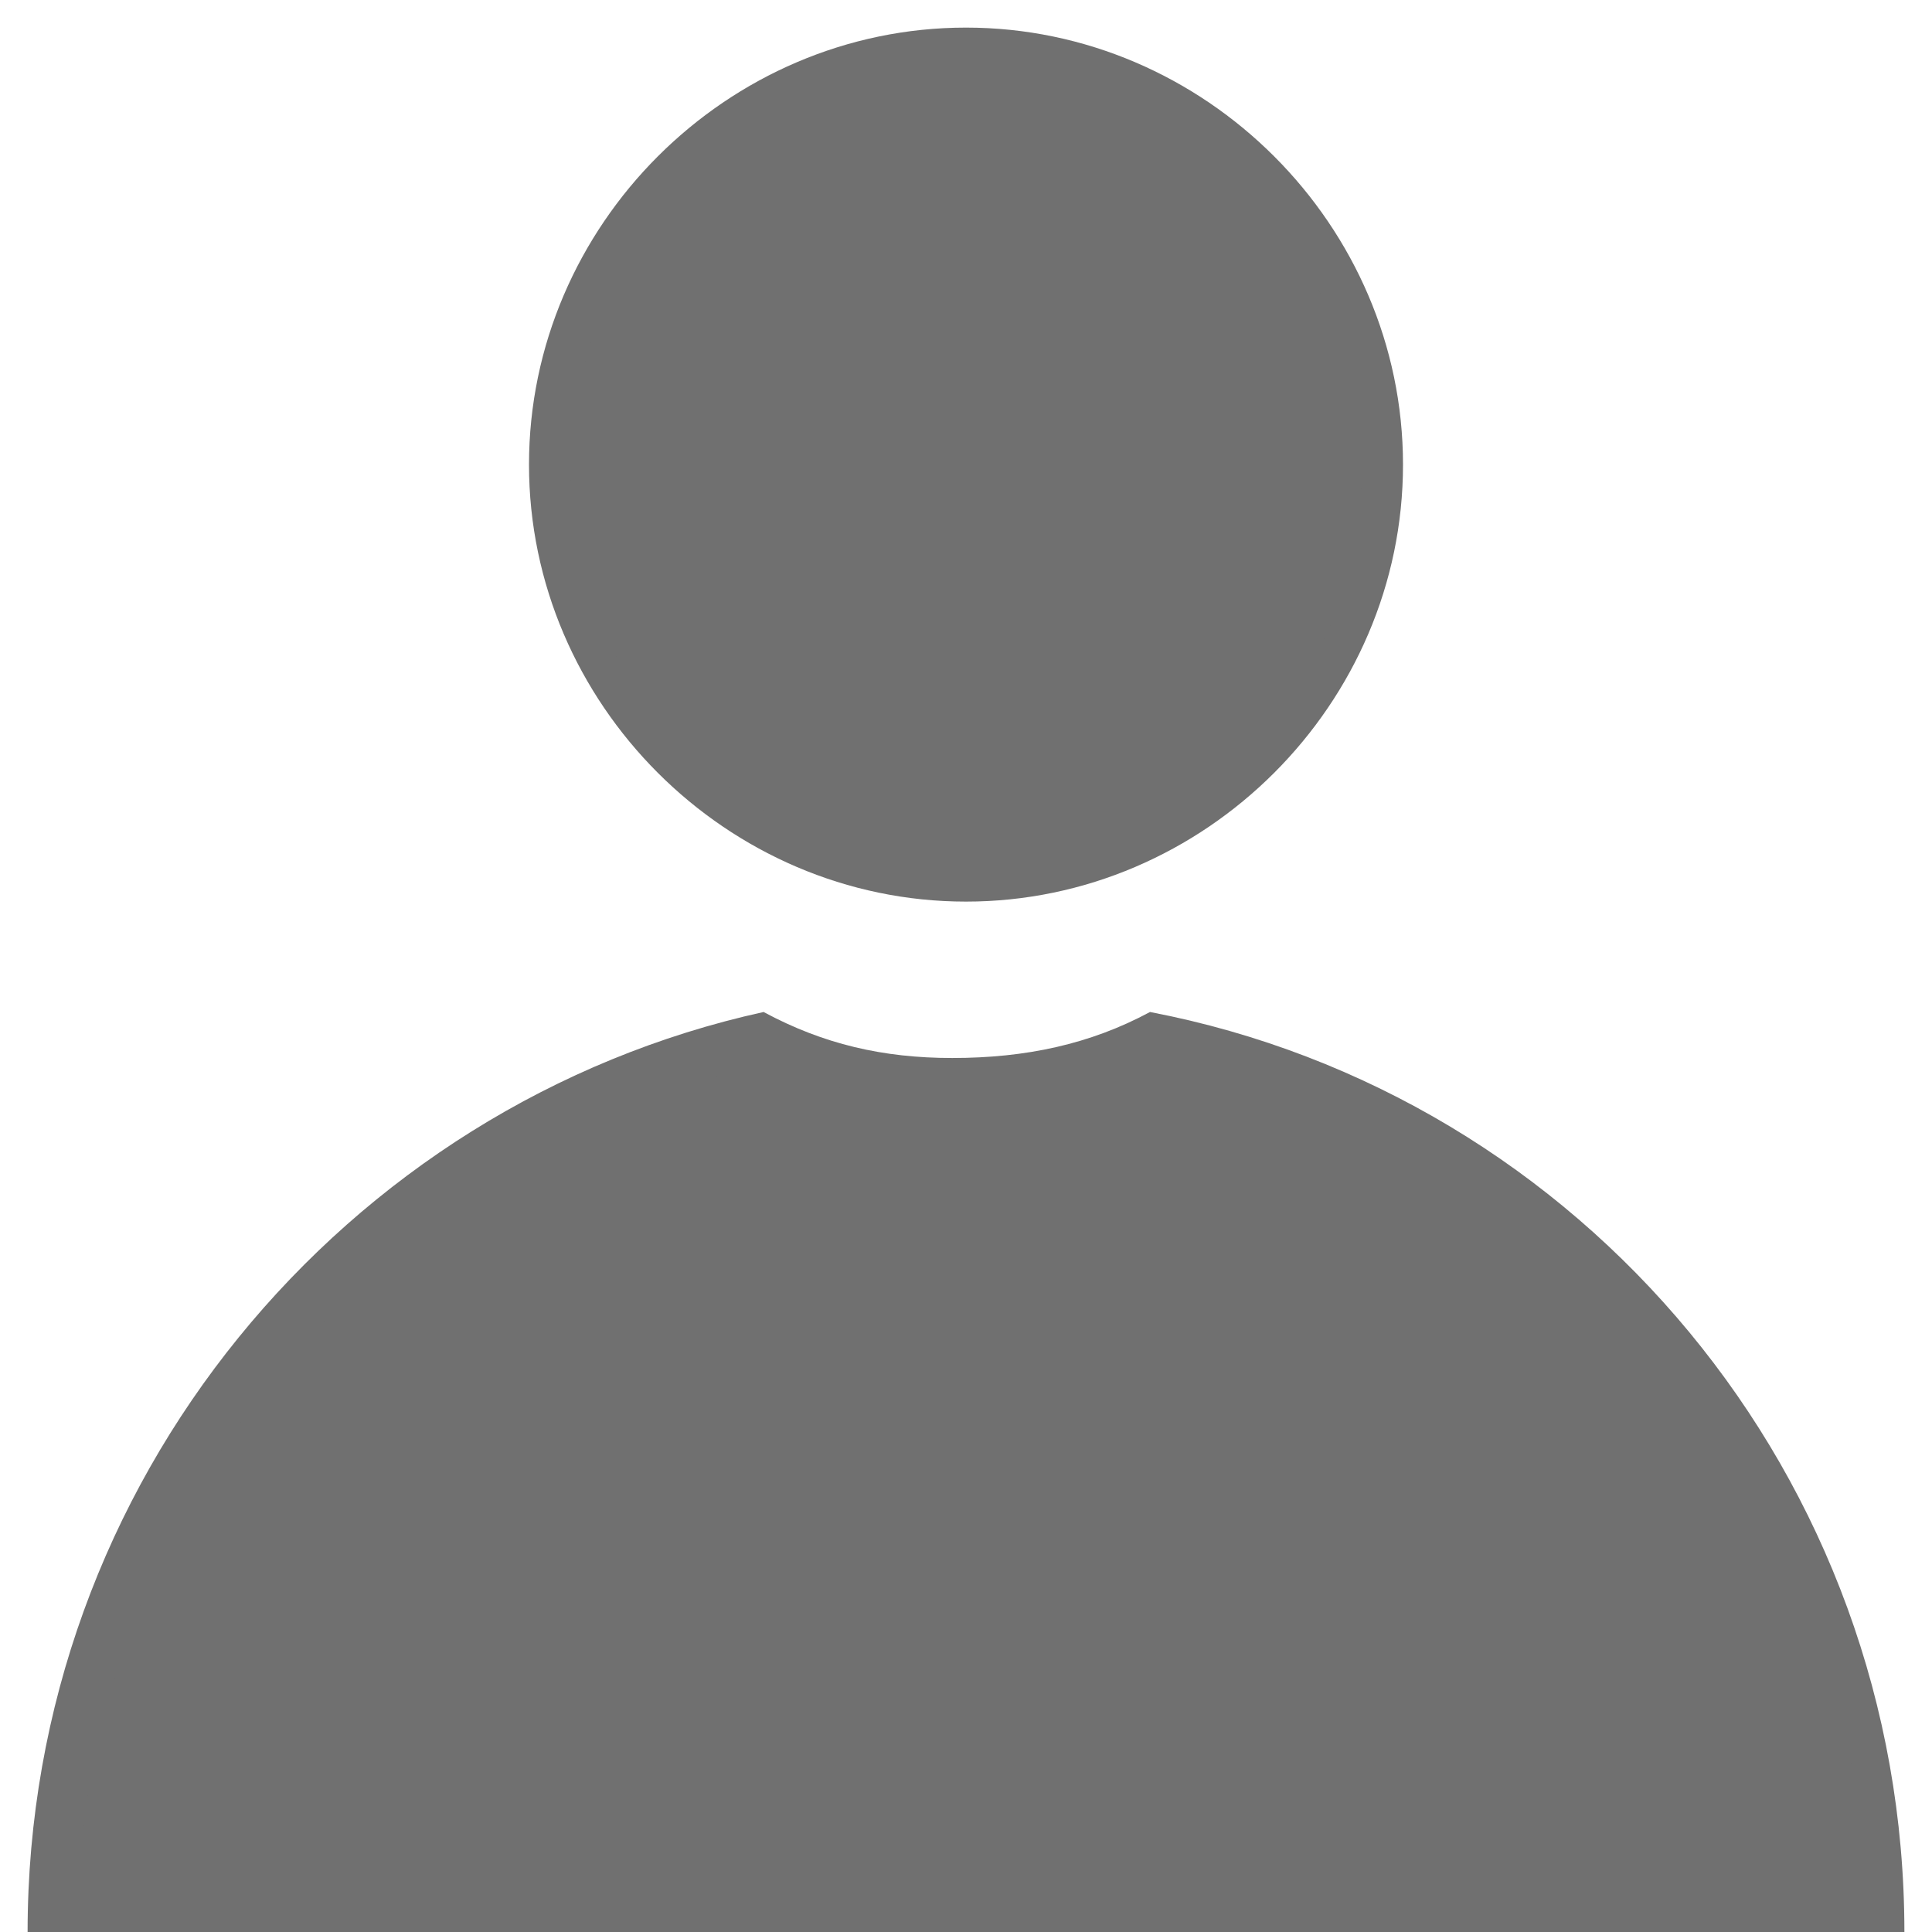 <?xml version="1.0" encoding="utf-8"?>
<!-- Generator: Adobe Illustrator 23.0.2, SVG Export Plug-In . SVG Version: 6.00 Build 0)  -->
<svg version="1.1" id="Layer_1" xmlns="http://www.w3.org/2000/svg" xmlns:xlink="http://www.w3.org/1999/xlink" x="0px" y="0px"
	 width="42px" height="42px" viewBox="0 0 42 42" style="enable-background:new 0 0 42 42;" xml:space="preserve">
<style type="text/css">
	.st0{fill:#707070;}
	.st1{fill:none;stroke:#707070;stroke-width:4;stroke-miterlimit:10;}
	.st2{fill:#FF13DC;fill-opacity:0;}
	.st3{fill:#FFFFFF;}
	.st4{fill:#587D23;stroke:#587D23;stroke-miterlimit:10;}
	.st5{opacity:0;fill:#587D23;stroke:#587D23;stroke-miterlimit:10;}
	.st6{fill:#41A3D3;}
	.st7{fill:none;stroke:#1E63A5;stroke-width:3;stroke-linecap:round;stroke-miterlimit:10;}
	.st8{fill:none;stroke:#1E63A5;stroke-width:3;stroke-miterlimit:10;}
	.st9{fill:none;stroke:#FFFFFF;stroke-width:4;stroke-miterlimit:10;}
	.st10{fill:none;stroke:#707070;stroke-width:2;stroke-linecap:round;stroke-linejoin:round;stroke-miterlimit:10;}
	.st11{fill:none;stroke:#000000;stroke-width:3;stroke-linecap:round;stroke-miterlimit:10;}
	.st12{fill:none;stroke:#000000;stroke-width:3;stroke-miterlimit:10;}
	.st13{fill:none;stroke:#707070;stroke-width:8;stroke-linecap:round;stroke-linejoin:round;}
	.st14{fill:none;stroke:#707070;stroke-width:6;stroke-miterlimit:10;}
</style>
<g>
	<g>
		<g>
			<path class="st0" d="M1.1,41.5c0.2-9,6.7-16.9,15.5-19c1.3,0.6,2.7,0.9,4.2,0.9c1.6,0,3-0.3,4.3-1c9,1.8,15.6,9.8,15.8,19.1H1.1z
				"/>
			<path class="st0" d="M25.2,23c8.6,1.8,14.9,9.3,15.4,18.1H1.7c0.4-8.6,6.6-15.9,15-18c1.4,0.6,2.7,0.9,4.2,0.9
				C22.3,23.9,23.7,23.6,25.2,23 M25,22c-1.3,0.7-2.7,1-4.3,1c-1.5,0-2.8-0.3-4.1-1c-9.1,2-16,10.2-16,20h40.8
				C41.4,32.1,34.4,23.8,25,22L25,22z"/>
		</g>
	</g>
	<g>
		<circle class="st0" cx="21" cy="10.1" r="9"/>
		<path class="st0" d="M21,1.6c4.7,0,8.6,3.8,8.6,8.6s-3.8,8.6-8.6,8.6s-8.6-3.8-8.6-8.6S16.3,1.6,21,1.6 M21,0.6
			c-5.2,0-9.5,4.3-9.5,9.5s4.3,9.5,9.5,9.5s9.5-4.3,9.5-9.5S26.2,0.6,21,0.6L21,0.6z"/>
	</g>
</g>
</svg>
